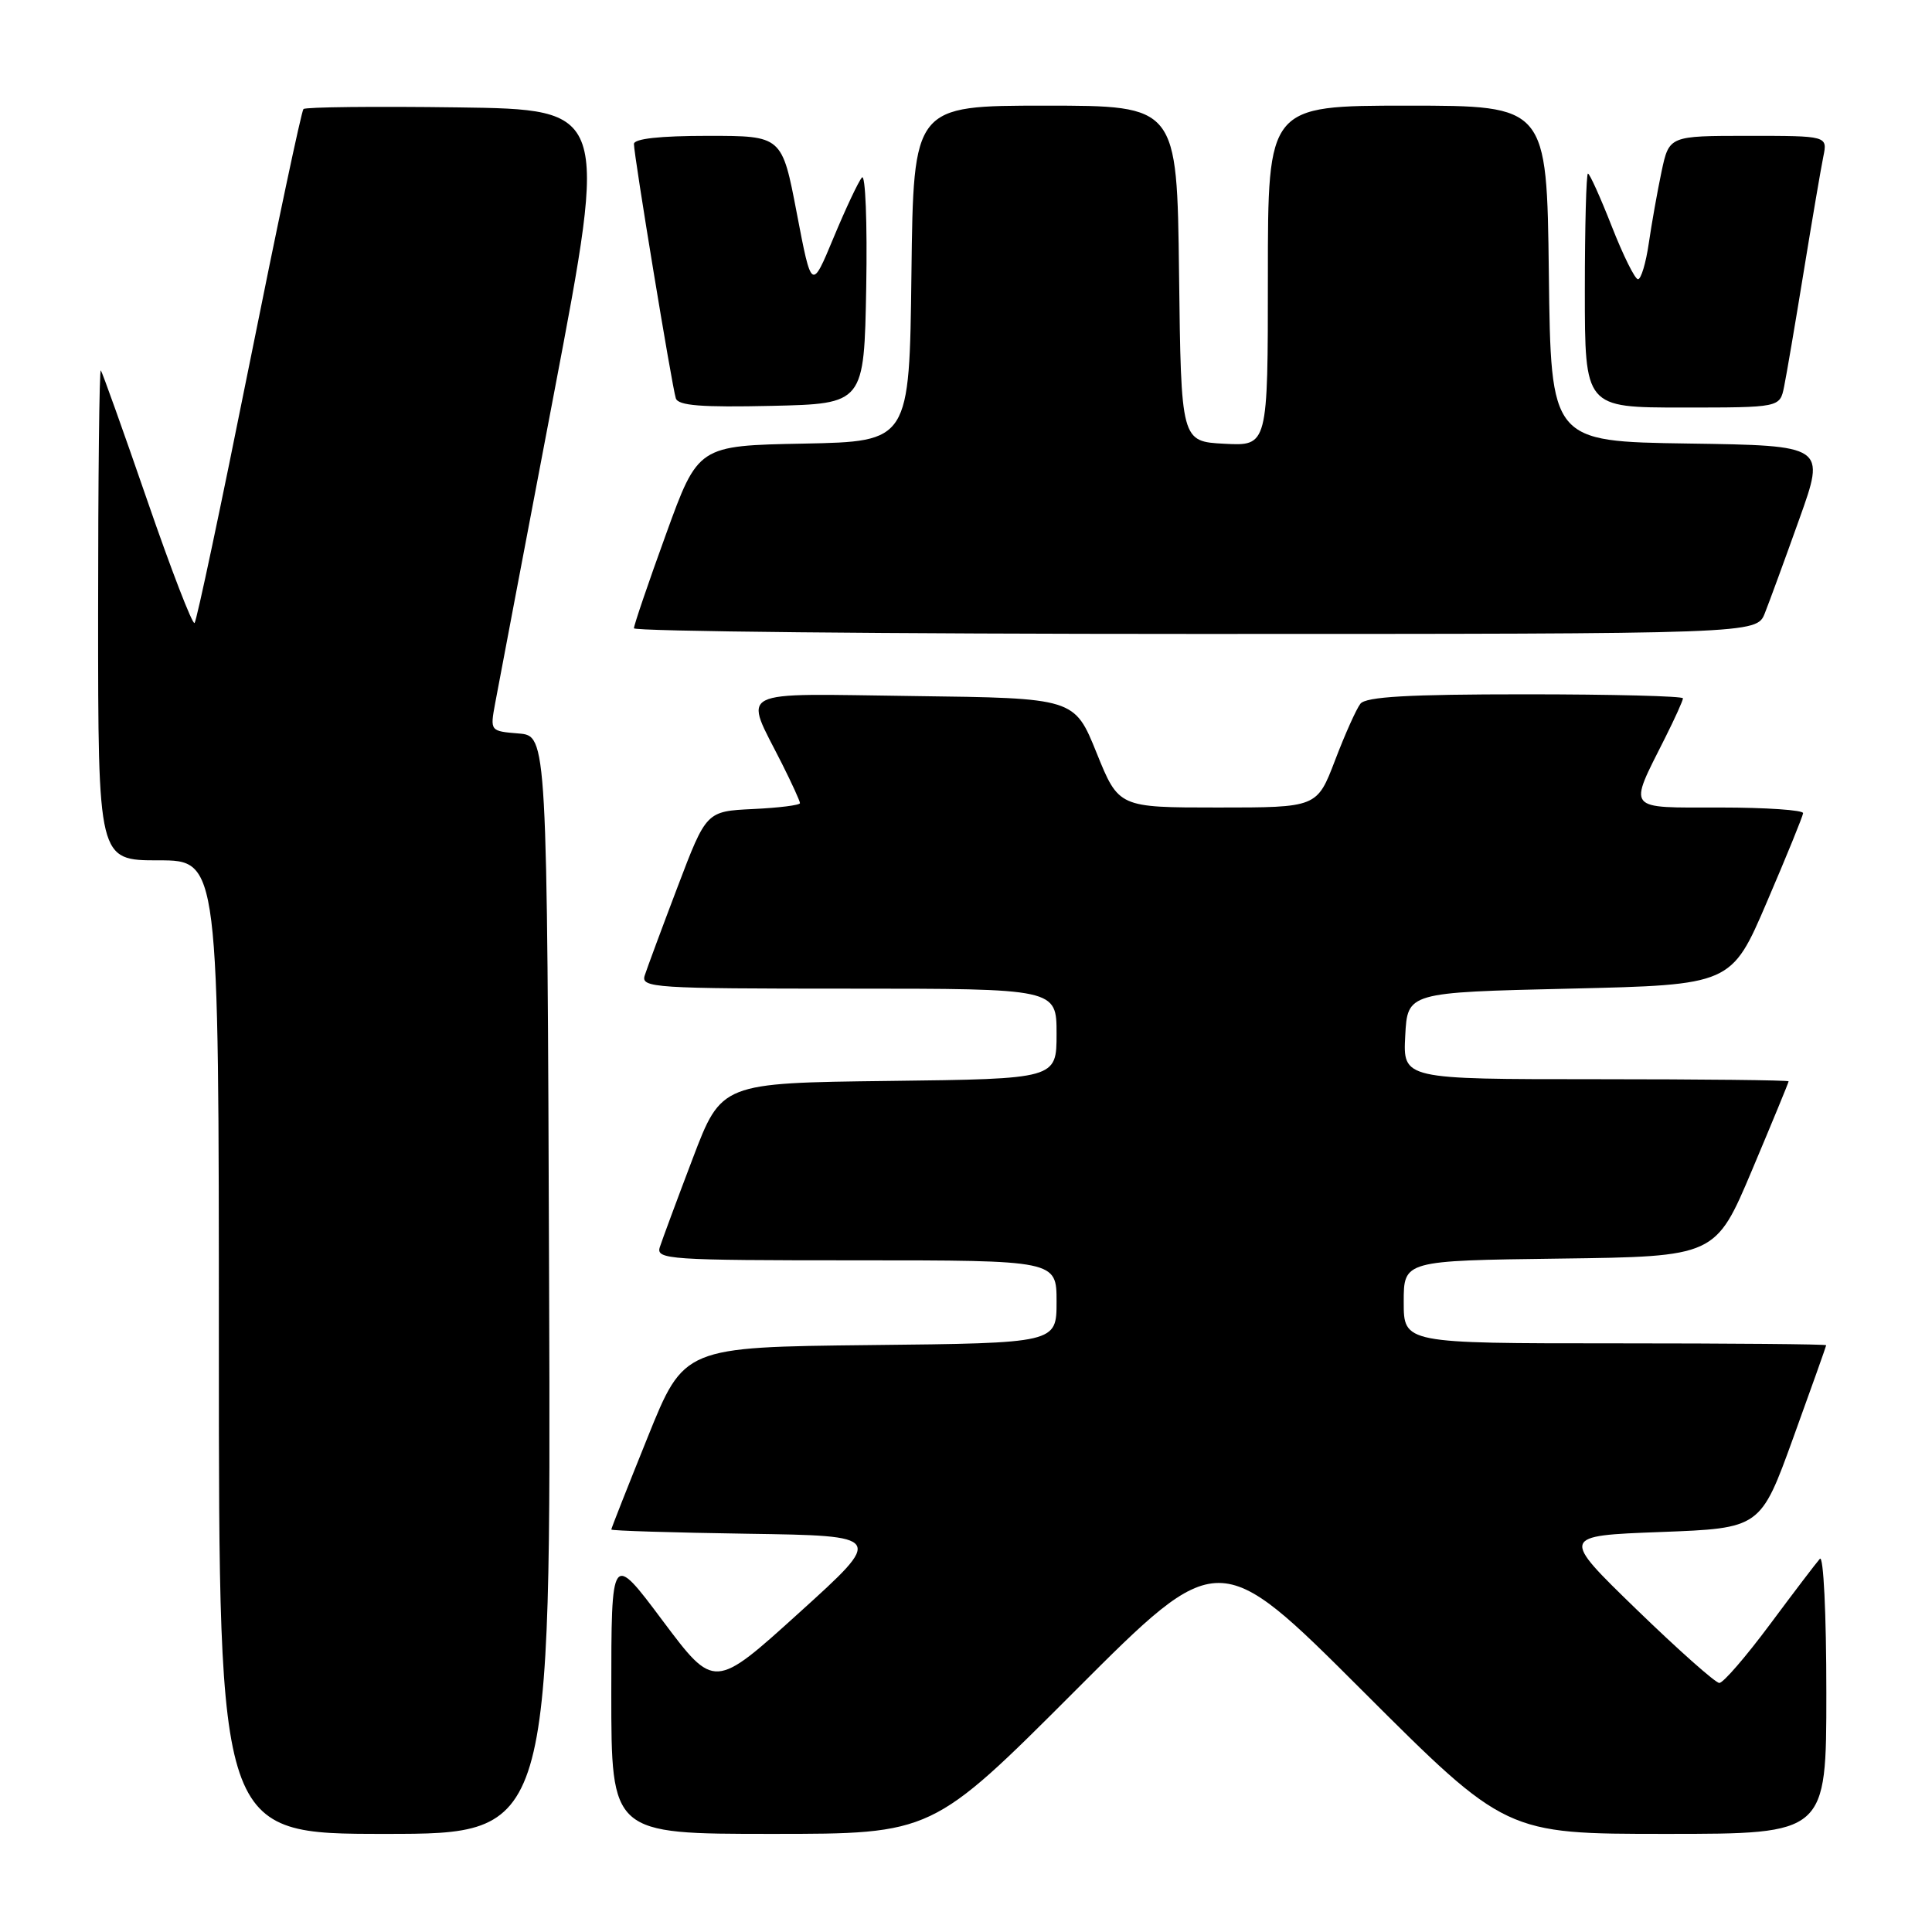<?xml version="1.0" encoding="UTF-8" standalone="no"?>
<!DOCTYPE svg PUBLIC "-//W3C//DTD SVG 1.1//EN" "http://www.w3.org/Graphics/SVG/1.1/DTD/svg11.dtd" >
<svg xmlns="http://www.w3.org/2000/svg" xmlns:xlink="http://www.w3.org/1999/xlink" version="1.1" viewBox="0 0 256 256">
 <g >
 <path fill="currentColor"
d=" M 72.76 170.25 C 72.50 97.50 72.50 97.50 68.72 97.19 C 64.94 96.88 64.93 96.87 65.61 93.19 C 65.99 91.16 69.50 72.62 73.43 52.00 C 80.57 14.50 80.57 14.50 60.64 14.23 C 49.68 14.08 40.49 14.18 40.21 14.45 C 39.94 14.72 36.70 30.05 33.00 48.50 C 29.30 66.95 26.06 82.28 25.78 82.55 C 25.51 82.82 22.68 75.50 19.50 66.27 C 16.32 57.05 13.55 49.31 13.36 49.08 C 13.16 48.85 13.00 63.37 13.00 81.33 C 13.00 114.00 13.00 114.00 21.00 114.00 C 29.00 114.00 29.00 114.00 29.00 178.50 C 29.00 243.00 29.00 243.00 51.01 243.00 C 73.01 243.00 73.01 243.00 72.76 170.25 Z  M 142.50 224.00 C 161.48 205.00 161.48 205.00 180.50 224.00 C 199.52 243.00 199.52 243.00 220.76 243.00 C 242.00 243.00 242.00 243.00 242.00 224.30 C 242.00 213.81 241.62 206.02 241.14 206.55 C 240.67 207.07 237.69 210.99 234.52 215.25 C 231.35 219.51 228.34 223.00 227.82 223.00 C 227.31 223.00 222.37 218.61 216.84 213.25 C 206.79 203.50 206.79 203.50 220.03 203.00 C 233.28 202.50 233.28 202.50 237.62 190.50 C 240.01 183.90 241.97 178.39 241.98 178.25 C 241.99 178.11 229.40 178.00 214.00 178.00 C 186.00 178.00 186.00 178.00 186.00 172.52 C 186.00 167.04 186.00 167.04 206.66 166.77 C 227.32 166.50 227.32 166.50 232.16 155.03 C 234.82 148.72 237.00 143.44 237.00 143.28 C 237.00 143.13 225.50 143.00 211.45 143.00 C 185.90 143.00 185.90 143.00 186.20 137.25 C 186.50 131.50 186.50 131.50 207.96 131.00 C 229.42 130.50 229.42 130.50 234.13 119.50 C 236.73 113.45 238.88 108.16 238.92 107.75 C 238.97 107.34 234.02 107.00 227.93 107.00 C 215.32 107.00 215.73 107.53 220.63 97.78 C 221.93 95.19 223.00 92.83 223.00 92.53 C 223.00 92.24 213.61 92.00 202.12 92.00 C 186.61 92.00 180.99 92.32 180.26 93.25 C 179.72 93.94 178.21 97.31 176.90 100.75 C 174.51 107.00 174.51 107.00 161.37 107.00 C 148.23 107.00 148.23 107.00 145.30 99.75 C 142.37 92.50 142.37 92.50 121.11 92.23 C 96.94 91.92 98.54 91.10 103.63 101.22 C 104.93 103.81 106.00 106.15 106.00 106.42 C 106.00 106.69 103.21 107.04 99.79 107.20 C 93.59 107.50 93.59 107.50 89.79 117.50 C 87.70 123.00 85.74 128.29 85.43 129.25 C 84.90 130.89 86.63 131.00 112.43 131.00 C 140.00 131.00 140.00 131.00 140.00 136.98 C 140.00 142.96 140.00 142.96 117.80 143.23 C 95.59 143.50 95.59 143.50 91.79 153.50 C 89.70 159.00 87.74 164.29 87.43 165.25 C 86.90 166.89 88.58 167.00 113.43 167.00 C 140.00 167.00 140.00 167.00 140.00 172.48 C 140.00 177.97 140.00 177.97 115.32 178.23 C 90.63 178.50 90.63 178.50 85.82 190.44 C 83.17 197.01 81.00 202.51 81.00 202.67 C 81.00 202.83 89.14 203.08 99.08 203.23 C 117.16 203.50 117.16 203.50 105.90 213.69 C 94.65 223.88 94.65 223.88 87.82 214.77 C 81.00 205.65 81.00 205.65 81.00 224.33 C 81.00 243.00 81.00 243.00 102.26 243.00 C 123.52 243.00 123.52 243.00 142.50 224.00 Z  M 233.85 81.25 C 234.45 79.74 236.51 74.12 238.42 68.77 C 241.90 59.04 241.90 59.04 223.70 58.77 C 205.50 58.50 205.50 58.50 205.23 36.25 C 204.96 14.00 204.96 14.00 186.48 14.00 C 168.00 14.00 168.00 14.00 168.00 36.55 C 168.00 59.10 168.00 59.10 162.25 58.80 C 156.50 58.50 156.50 58.50 156.23 36.25 C 155.96 14.00 155.96 14.00 138.50 14.00 C 121.04 14.00 121.04 14.00 120.77 36.25 C 120.50 58.50 120.50 58.50 106.50 58.78 C 92.50 59.05 92.50 59.05 88.25 70.78 C 85.91 77.22 84.00 82.84 84.00 83.25 C 84.00 83.66 117.47 84.00 158.38 84.00 C 232.76 84.00 232.76 84.00 233.85 81.25 Z  M 114.78 38.02 C 114.93 29.49 114.67 22.98 114.21 23.52 C 113.74 24.06 112.05 27.65 110.45 31.50 C 107.54 38.50 107.54 38.50 105.58 28.25 C 103.62 18.00 103.62 18.00 93.81 18.00 C 87.43 18.00 84.00 18.38 84.00 19.08 C 84.00 20.60 89.04 51.21 89.55 52.78 C 89.86 53.75 92.94 53.99 102.23 53.78 C 114.50 53.50 114.50 53.50 114.78 38.02 Z  M 236.40 51.25 C 236.71 49.74 237.88 42.88 239.00 36.00 C 240.12 29.12 241.29 22.26 241.60 20.75 C 242.16 18.00 242.16 18.00 231.66 18.00 C 221.17 18.00 221.17 18.00 220.16 22.75 C 219.61 25.36 218.85 29.64 218.47 32.25 C 218.09 34.86 217.45 37.00 217.04 37.00 C 216.64 37.00 215.08 33.85 213.57 30.00 C 212.06 26.15 210.64 23.00 210.41 23.00 C 210.19 23.00 210.00 29.97 210.00 38.50 C 210.00 54.00 210.00 54.00 222.92 54.00 C 235.84 54.00 235.84 54.00 236.40 51.25 Z "/>
</g>
</svg>